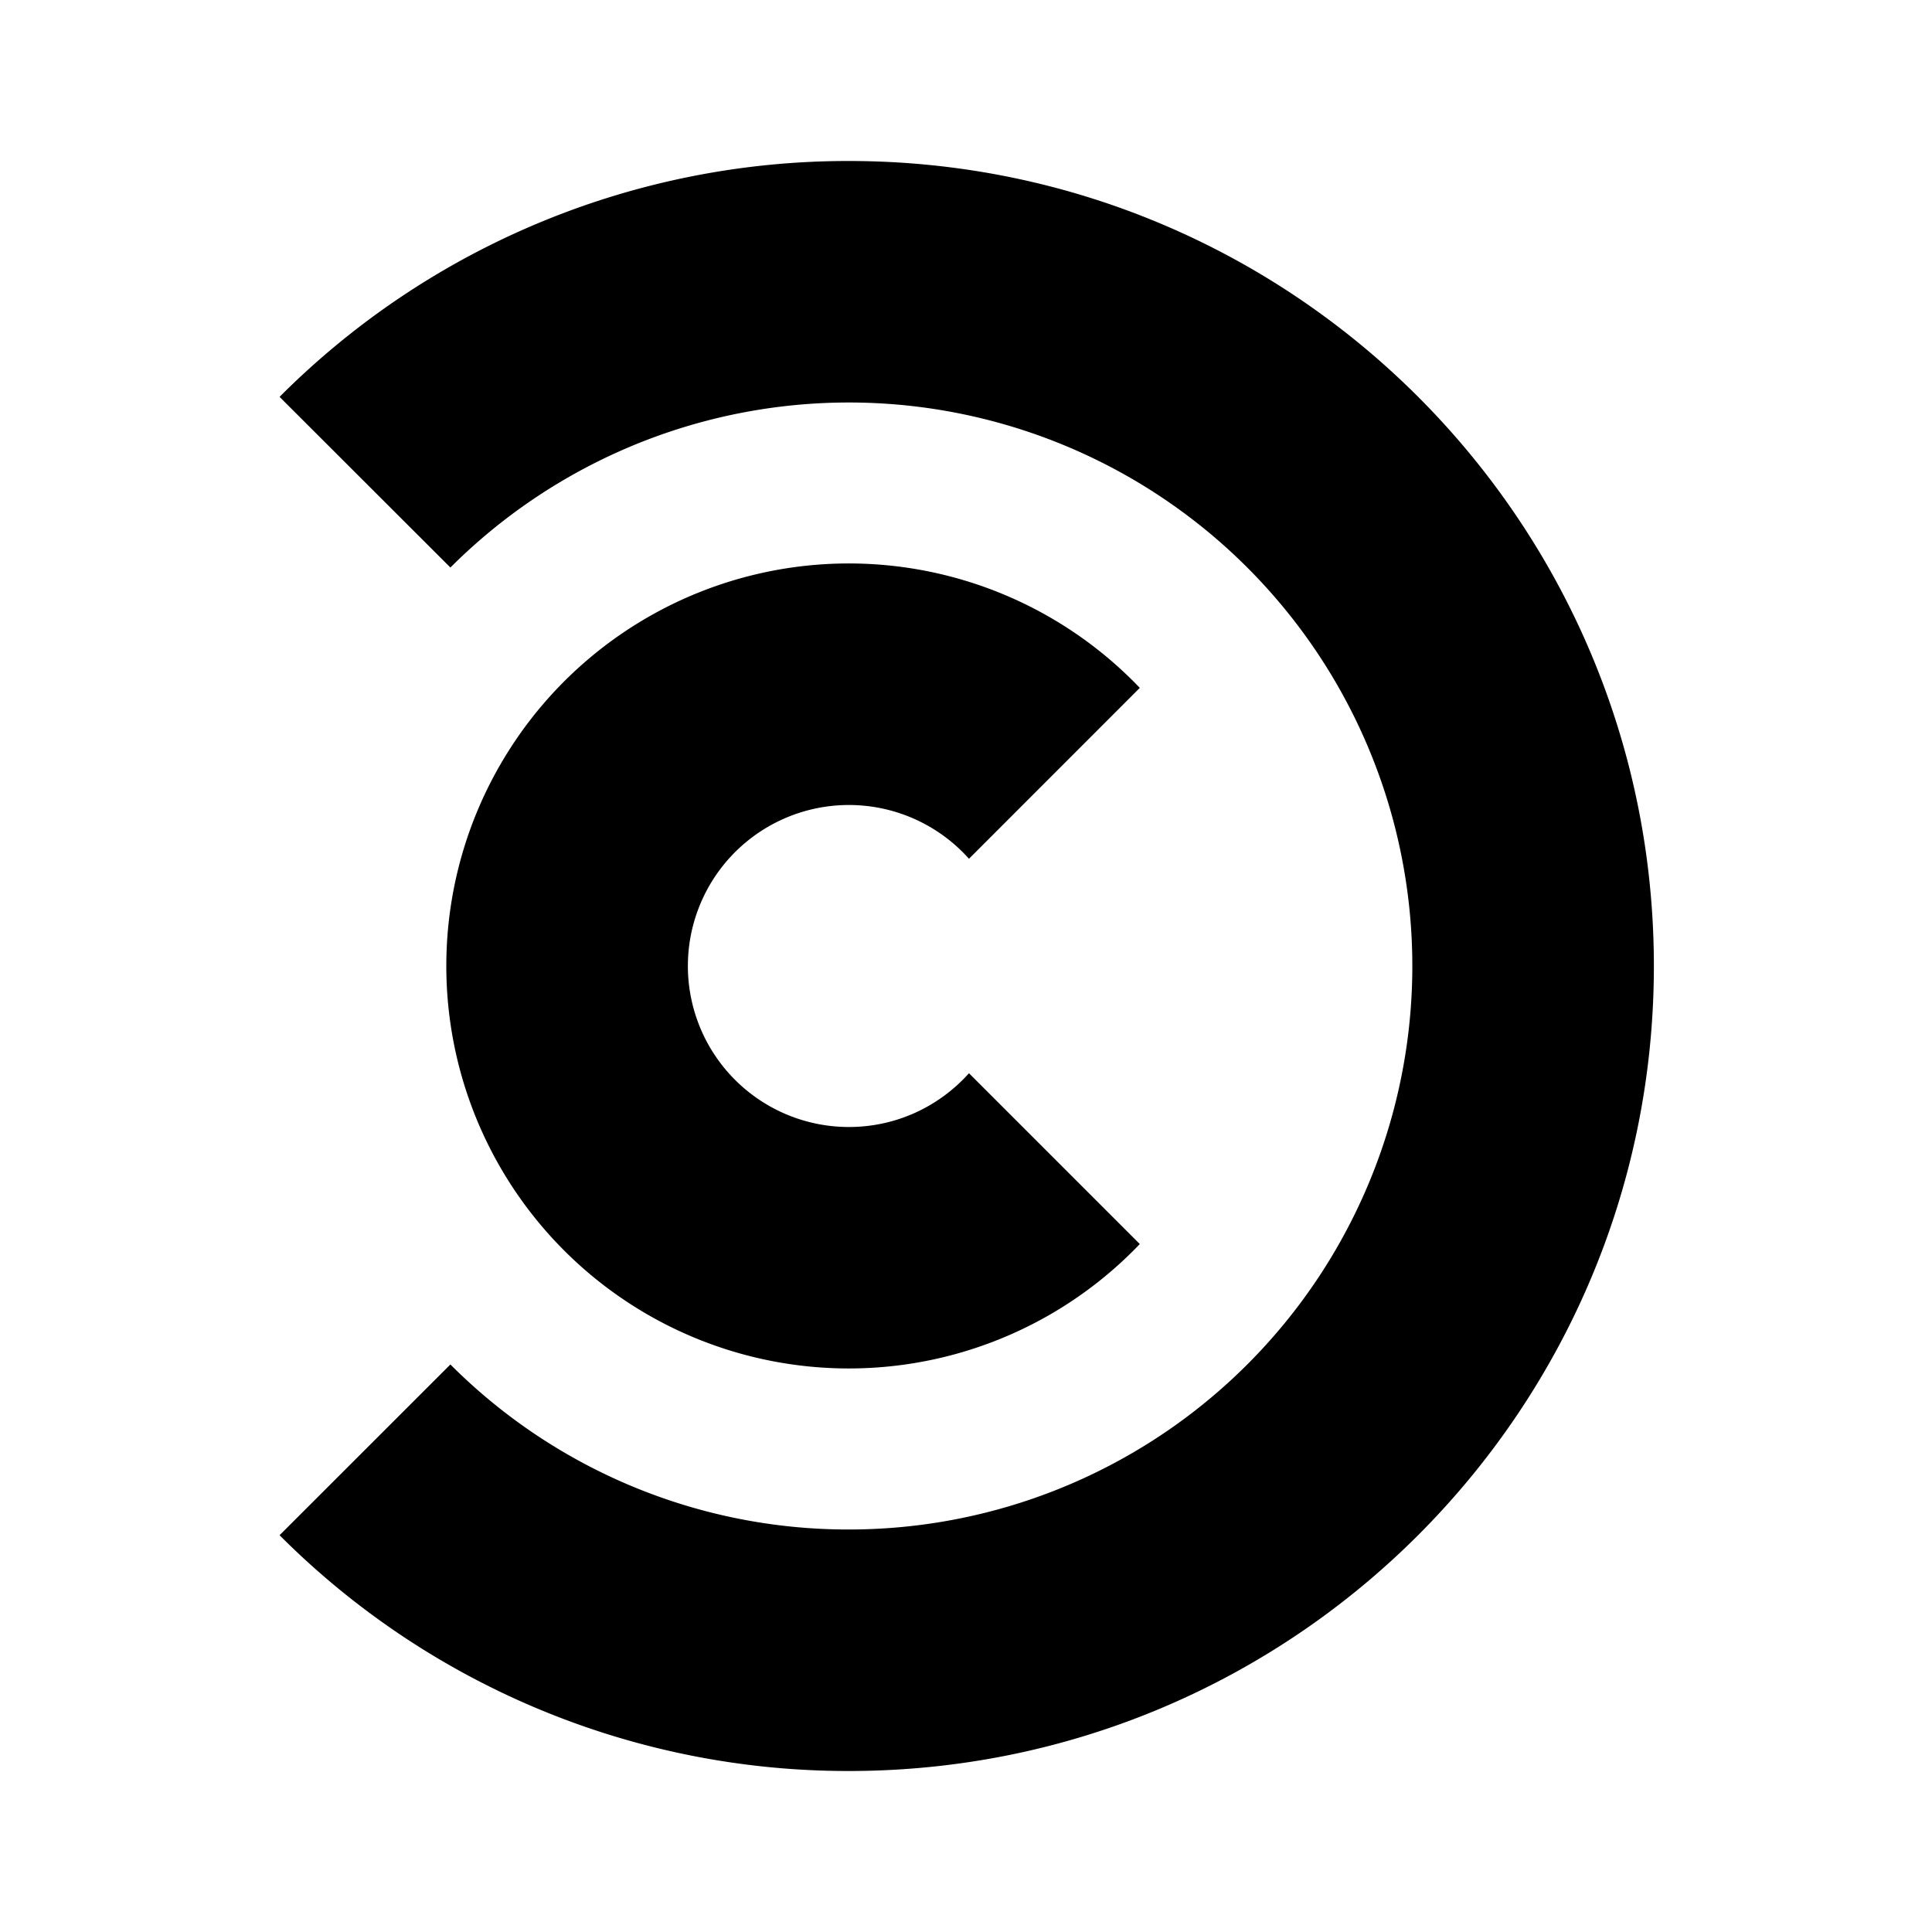 <svg xmlns="http://www.w3.org/2000/svg" xmlns:xlink="http://www.w3.org/1999/xlink" width="24" height="24" viewBox="0 0 24 24"><g fill="currentColor"><path d="M10.545 19a7 7 0 1 0-4.95-11.95L3.473 4.93l-.018.018A9.97 9.97 0 0 1 10.545 2c5.522 0 10 4.477 10 10s-4.478 10-10 10a9.97 9.97 0 0 1-7.072-2.929l2.122-2.121a6.98 6.98 0 0 0 4.95 2.05"/><path d="M10.545 14c.593 0 1.125-.258 1.492-.668l2.122 2.122a5 5 0 1 1 0-6.909l-2.122 2.123A2 2 0 1 0 10.545 14"/></g></svg>